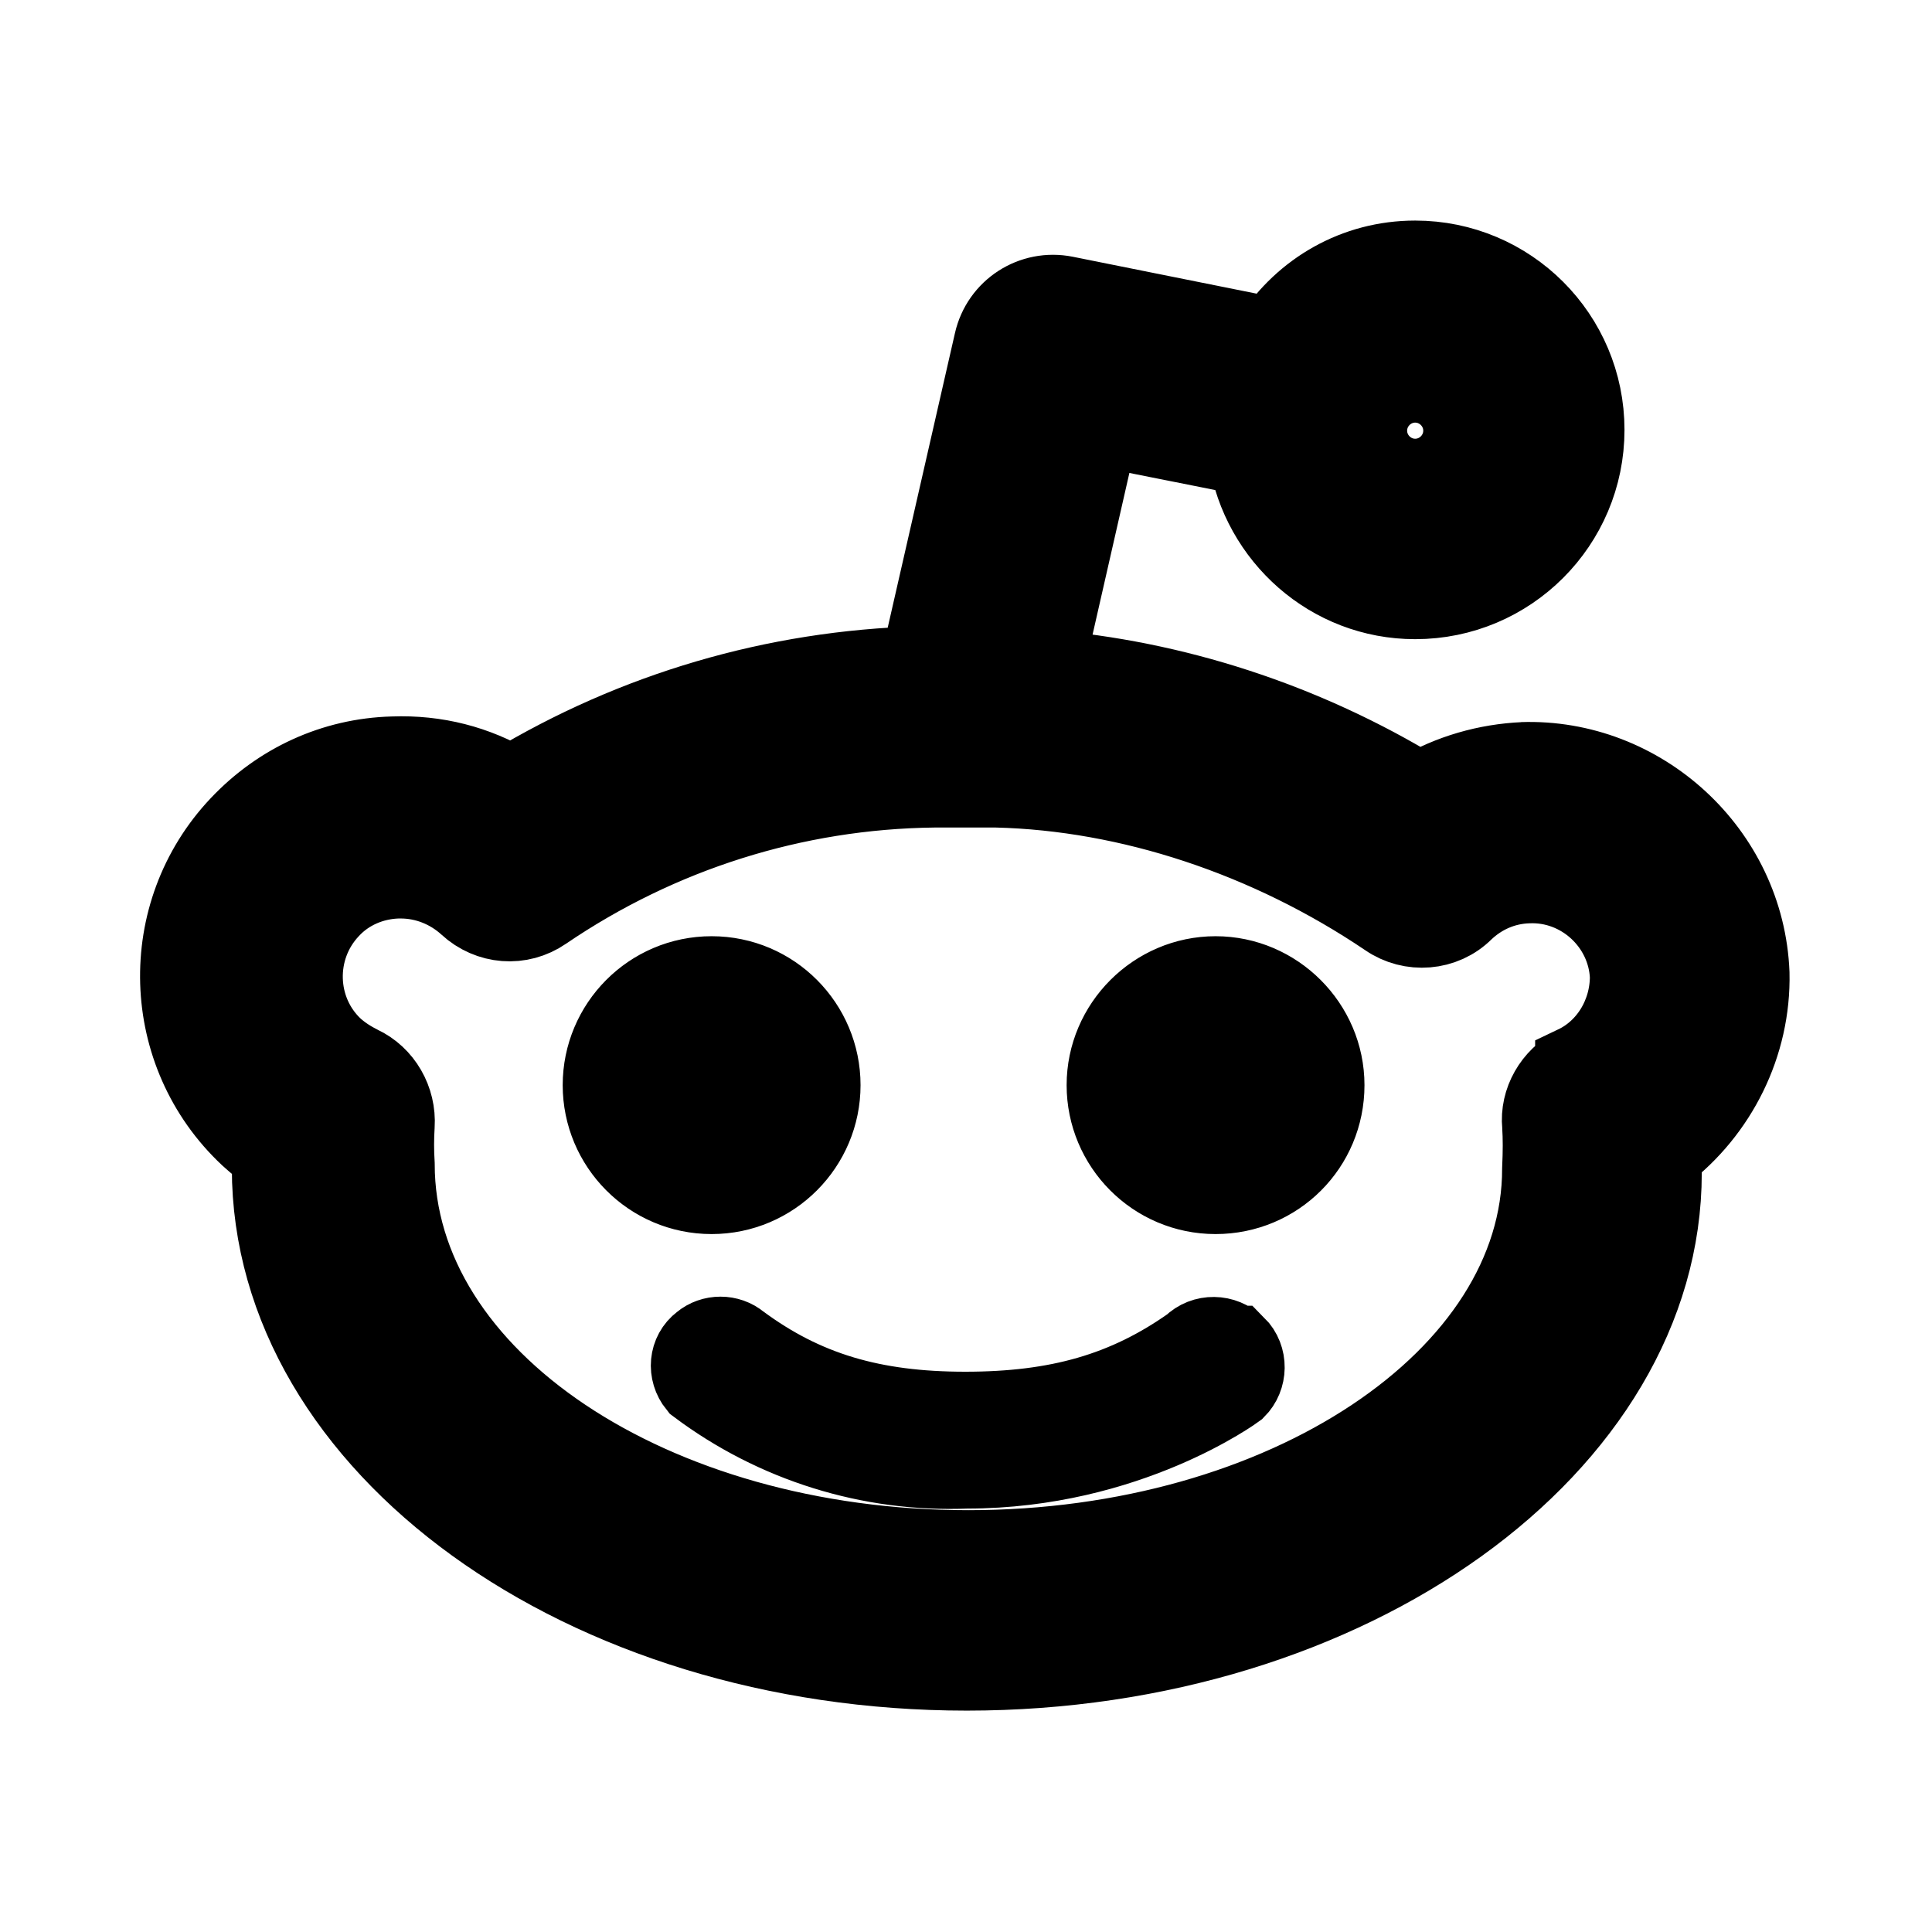<svg viewBox="0 0 24 24" fill="currentColor" stroke="currentColor" xmlns="http://www.w3.org/2000/svg">
<path d="M18.93 9.47C18.47 9.49 18.02 9.62 17.63 9.85C16.19 8.97 14.57 8.45 12.96 8.32L13.65 5.29L15.51 5.66C15.67 6.66 16.53 7.44 17.58 7.44C18.74 7.44 19.68 6.5 19.68 5.34C19.68 4.18 18.74 3.24 17.58 3.24C16.84 3.24 16.2 3.62 15.82 4.2L13.23 3.68C12.83 3.6 12.44 3.85 12.35 4.25L11.43 8.28C9.63 8.33 7.89 8.84 6.35 9.77C5.91 9.51 5.42 9.38 4.88 9.4C4.15 9.42 3.48 9.73 2.98 10.26C1.95 11.35 2 13.08 3.1 14.11C3.19 14.19 3.28 14.27 3.38 14.34C3.38 14.4 3.38 14.46 3.38 14.51C3.38 17.95 7.25 20.75 12.01 20.75C16.77 20.75 20.64 17.95 20.64 14.57C20.64 14.49 20.65 14.41 20.65 14.32C21.33 13.8 21.75 12.97 21.73 12.09C21.67 10.59 20.38 9.42 18.91 9.47H18.93ZM17.58 4.75C17.91 4.75 18.18 5.02 18.18 5.35C18.18 5.68 17.91 5.95 17.58 5.95C17.25 5.95 16.98 5.68 16.98 5.35C16.98 5.02 17.25 4.75 17.58 4.75ZM19.57 13.25C19.3 13.39 19.13 13.68 19.16 13.98C19.17 14.14 19.17 14.3 19.16 14.52C19.16 17.13 15.96 19.26 12.03 19.26C8.1 19.26 4.9 17.14 4.9 14.46C4.89 14.3 4.89 14.14 4.9 13.98C4.92 13.67 4.75 13.37 4.47 13.24C4.35 13.18 4.24 13.11 4.14 13.02C3.65 12.56 3.63 11.78 4.09 11.29C4.31 11.05 4.62 10.92 4.94 10.91C4.95 10.91 4.97 10.91 4.98 10.91C5.29 10.91 5.59 11.03 5.82 11.24C6.08 11.48 6.46 11.51 6.75 11.31C8.19 10.33 9.87 9.8 11.6 9.78H12.38C14.03 9.82 15.76 10.39 17.24 11.39C17.53 11.59 17.93 11.56 18.18 11.31C18.4 11.1 18.68 10.98 18.98 10.97C19.65 10.94 20.22 11.47 20.25 12.13C20.25 12.6 19.99 13.04 19.57 13.24V13.25ZM8.84 14.83C8.09 14.83 7.49 14.22 7.49 13.48C7.49 12.74 8.09 12.13 8.84 12.13C9.59 12.13 10.19 12.74 10.19 13.48C10.19 14.22 9.59 14.83 8.84 14.83ZM15.35 16.72C15.5 16.87 15.49 17.11 15.35 17.25C15.35 17.25 14.01 18.24 12.01 18.24C10.81 18.29 9.63 17.92 8.67 17.2C8.54 17.04 8.56 16.81 8.72 16.69C8.85 16.58 9.05 16.58 9.18 16.69C9.99 17.29 10.84 17.54 11.99 17.54C13.14 17.54 13.99 17.3 14.81 16.72C14.96 16.57 15.2 16.58 15.34 16.72H15.35ZM16.45 13.48C16.45 14.23 15.85 14.83 15.1 14.83C14.35 14.83 13.75 14.22 13.75 13.48C13.75 12.74 14.36 12.13 15.1 12.13C15.84 12.13 16.45 12.74 16.45 13.48Z" />
</svg>
